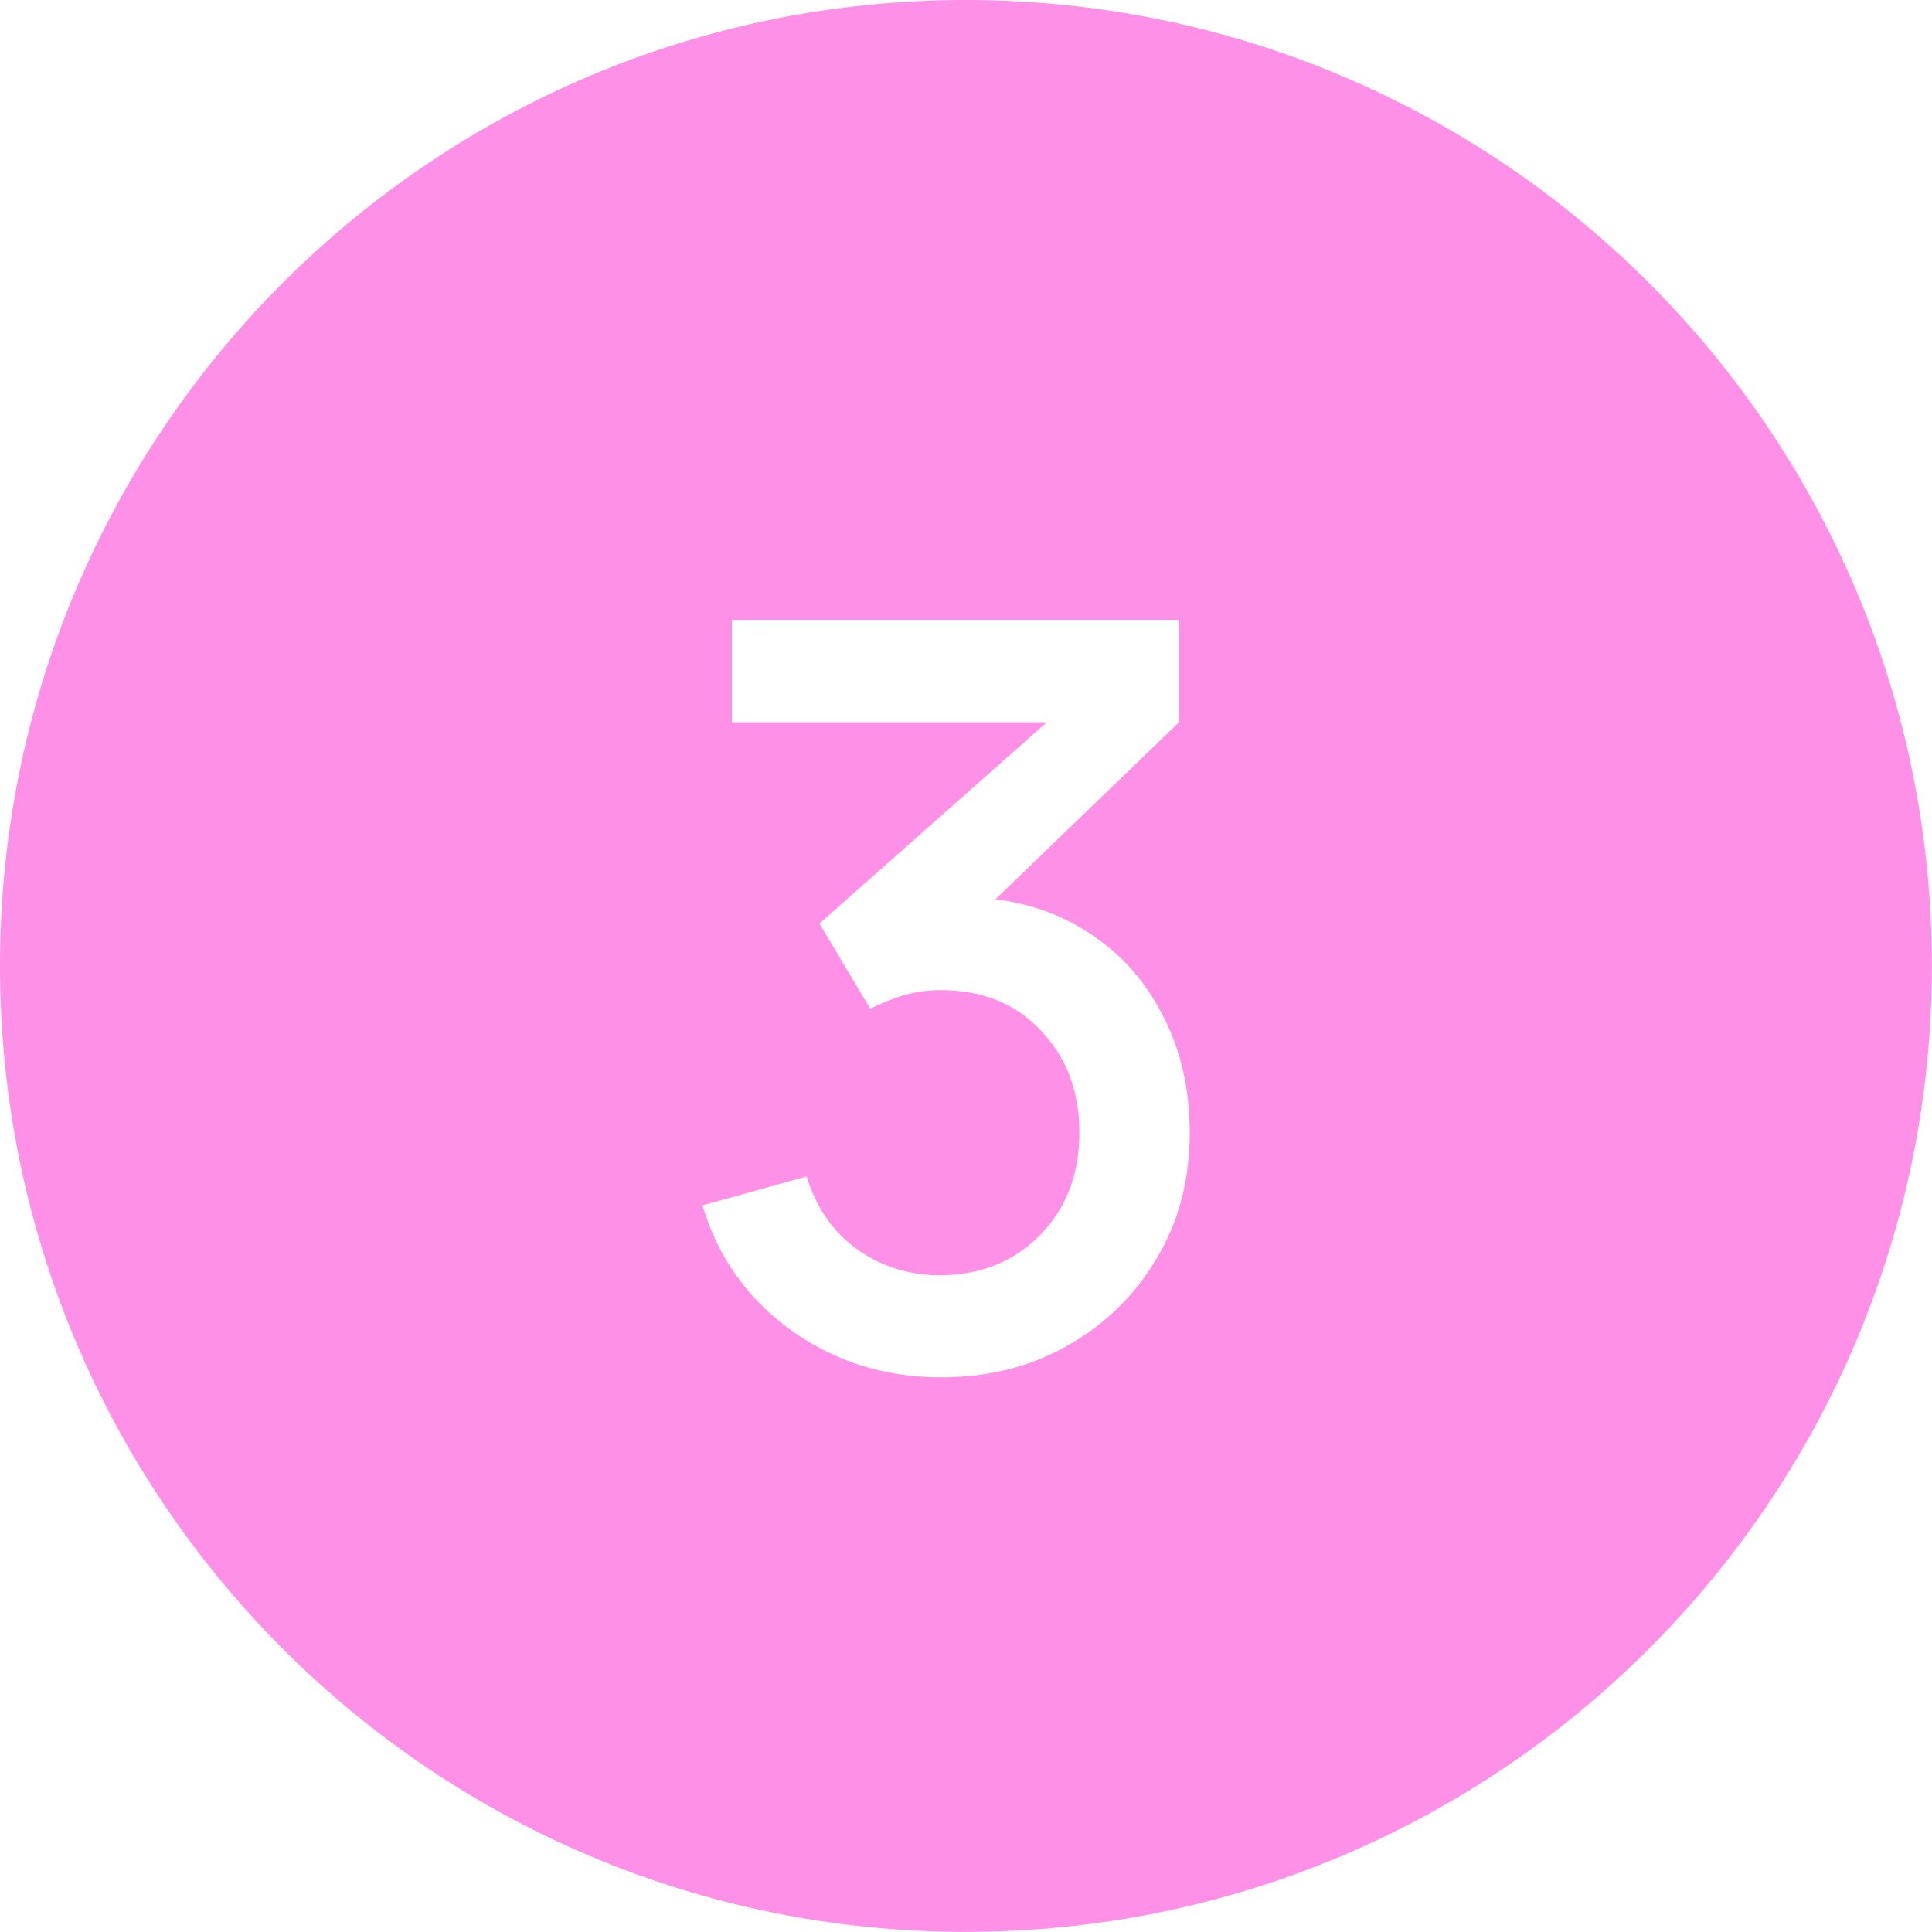 <svg width="46.753" height="46.753" viewBox="0 0 46.753 46.753" fill="none" xmlns="http://www.w3.org/2000/svg" xmlns:xlink="http://www.w3.org/1999/xlink">
    <defs/>
    <path id="Vector" d="M46.75 23.37C46.75 36.28 36.28 46.75 23.37 46.75C10.46 46.75 0 36.28 0 23.37C0 10.46 10.46 0 23.37 0C36.28 0 46.75 10.46 46.75 23.37ZM20.27 32.83C21.05 33.17 21.89 33.33 22.78 33.33C23.91 33.33 24.92 33.08 25.82 32.57C26.73 32.06 27.45 31.36 27.98 30.47C28.52 29.58 28.79 28.56 28.79 27.41C28.79 26.34 28.57 25.38 28.11 24.52C27.66 23.65 27.02 22.97 26.18 22.47C25.57 22.1 24.87 21.86 24.09 21.76L28.53 17.48L28.53 15L17.71 15L17.71 17.48L25.33 17.48L19.83 22.35L21.06 24.41C21.32 24.28 21.59 24.17 21.88 24.08C22.18 24 22.47 23.96 22.76 23.96C23.76 23.96 24.57 24.28 25.18 24.93C25.81 25.58 26.12 26.41 26.12 27.41C26.12 28.08 25.98 28.67 25.7 29.18C25.41 29.69 25.02 30.1 24.52 30.4C24.02 30.7 23.44 30.85 22.78 30.86C22.05 30.87 21.38 30.67 20.78 30.26C20.18 29.84 19.76 29.25 19.52 28.47L17 29.17C17.25 30.02 17.67 30.76 18.23 31.38C18.81 32.01 19.49 32.49 20.27 32.83Z" fill="#FF90E7" fill-opacity="1" fill-rule="evenodd"/>
</svg>
